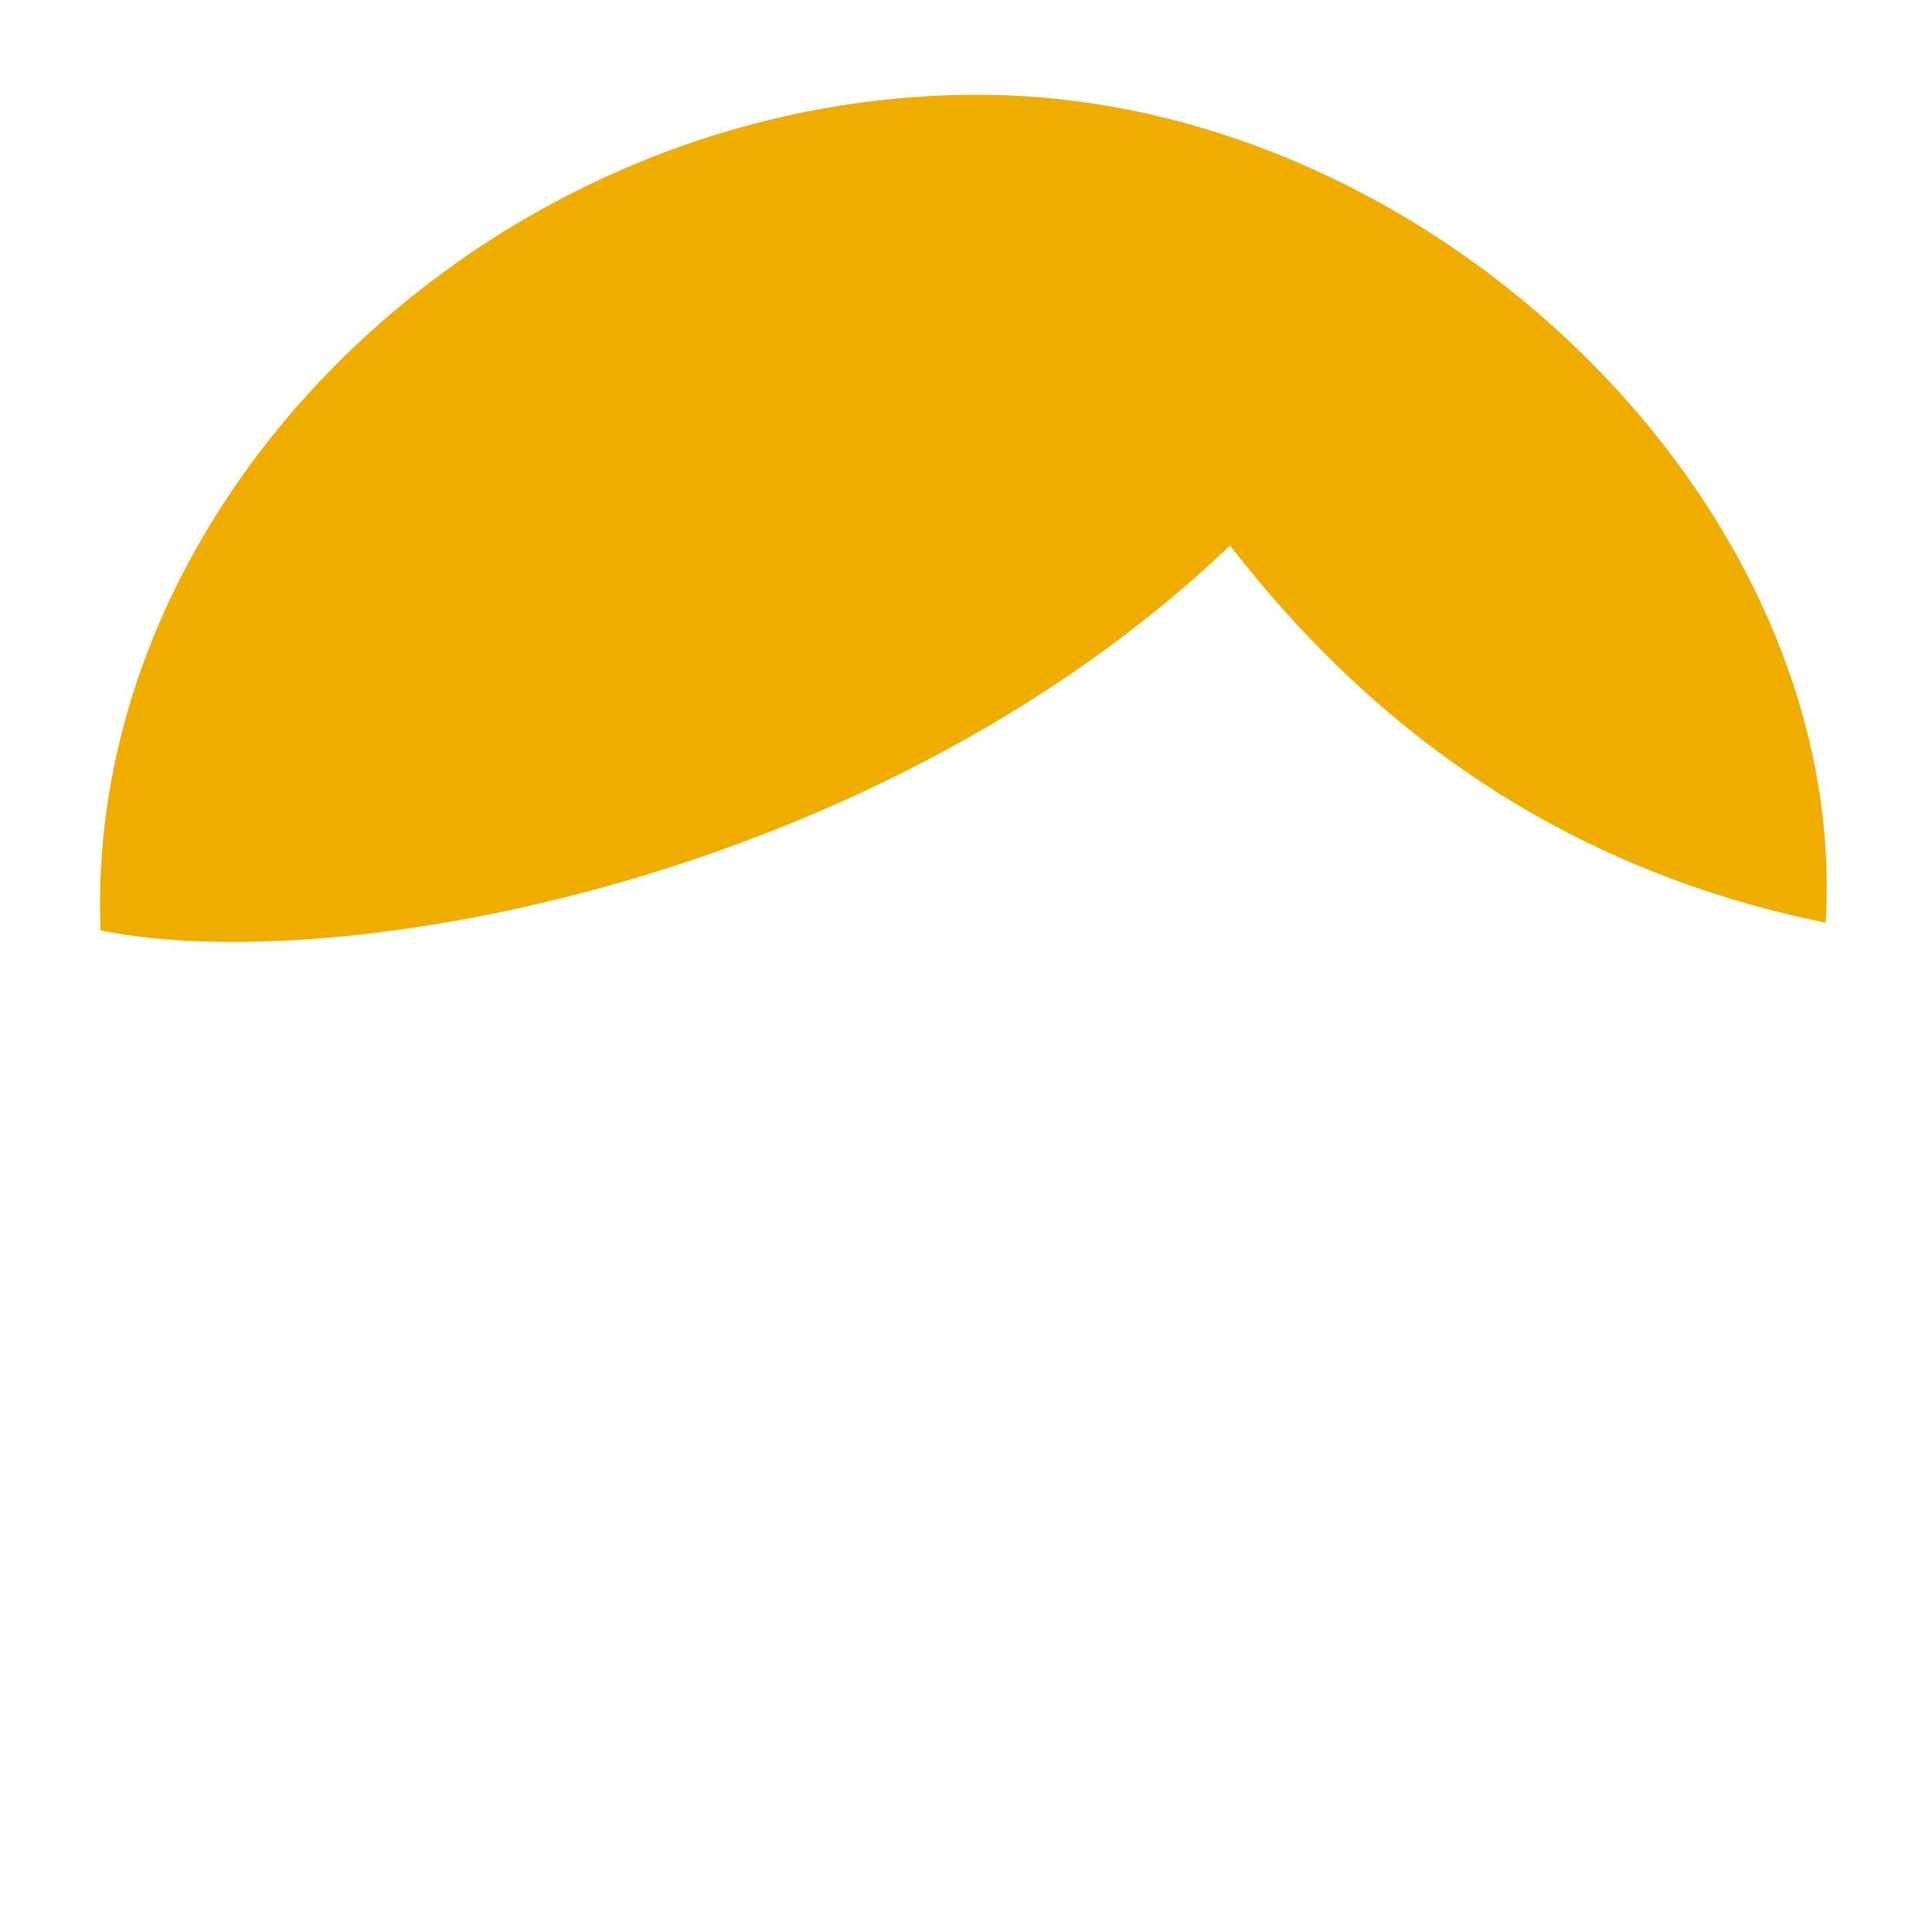 <svg id="Calque_1" data-name="Calque 1" xmlns="http://www.w3.org/2000/svg" viewBox="0 0 99.9 99.8"><title>face-hair</title><path d="M349,471.9H249.1V372H349Z" transform="translate(-249.1 -372)" style="fill:transparent"/><path d="M312.7,400.2c-18.1,17.3-46.1,22.4-58.4,19.9-.9-22.8,20.8-43.4,45.7-43.2,23.2.2,44.8,21.3,43.5,42.8C330.7,417.1,320.6,410.4,312.7,400.2Z" transform="translate(-249.1 -372)" style="fill:#efad00"/></svg>